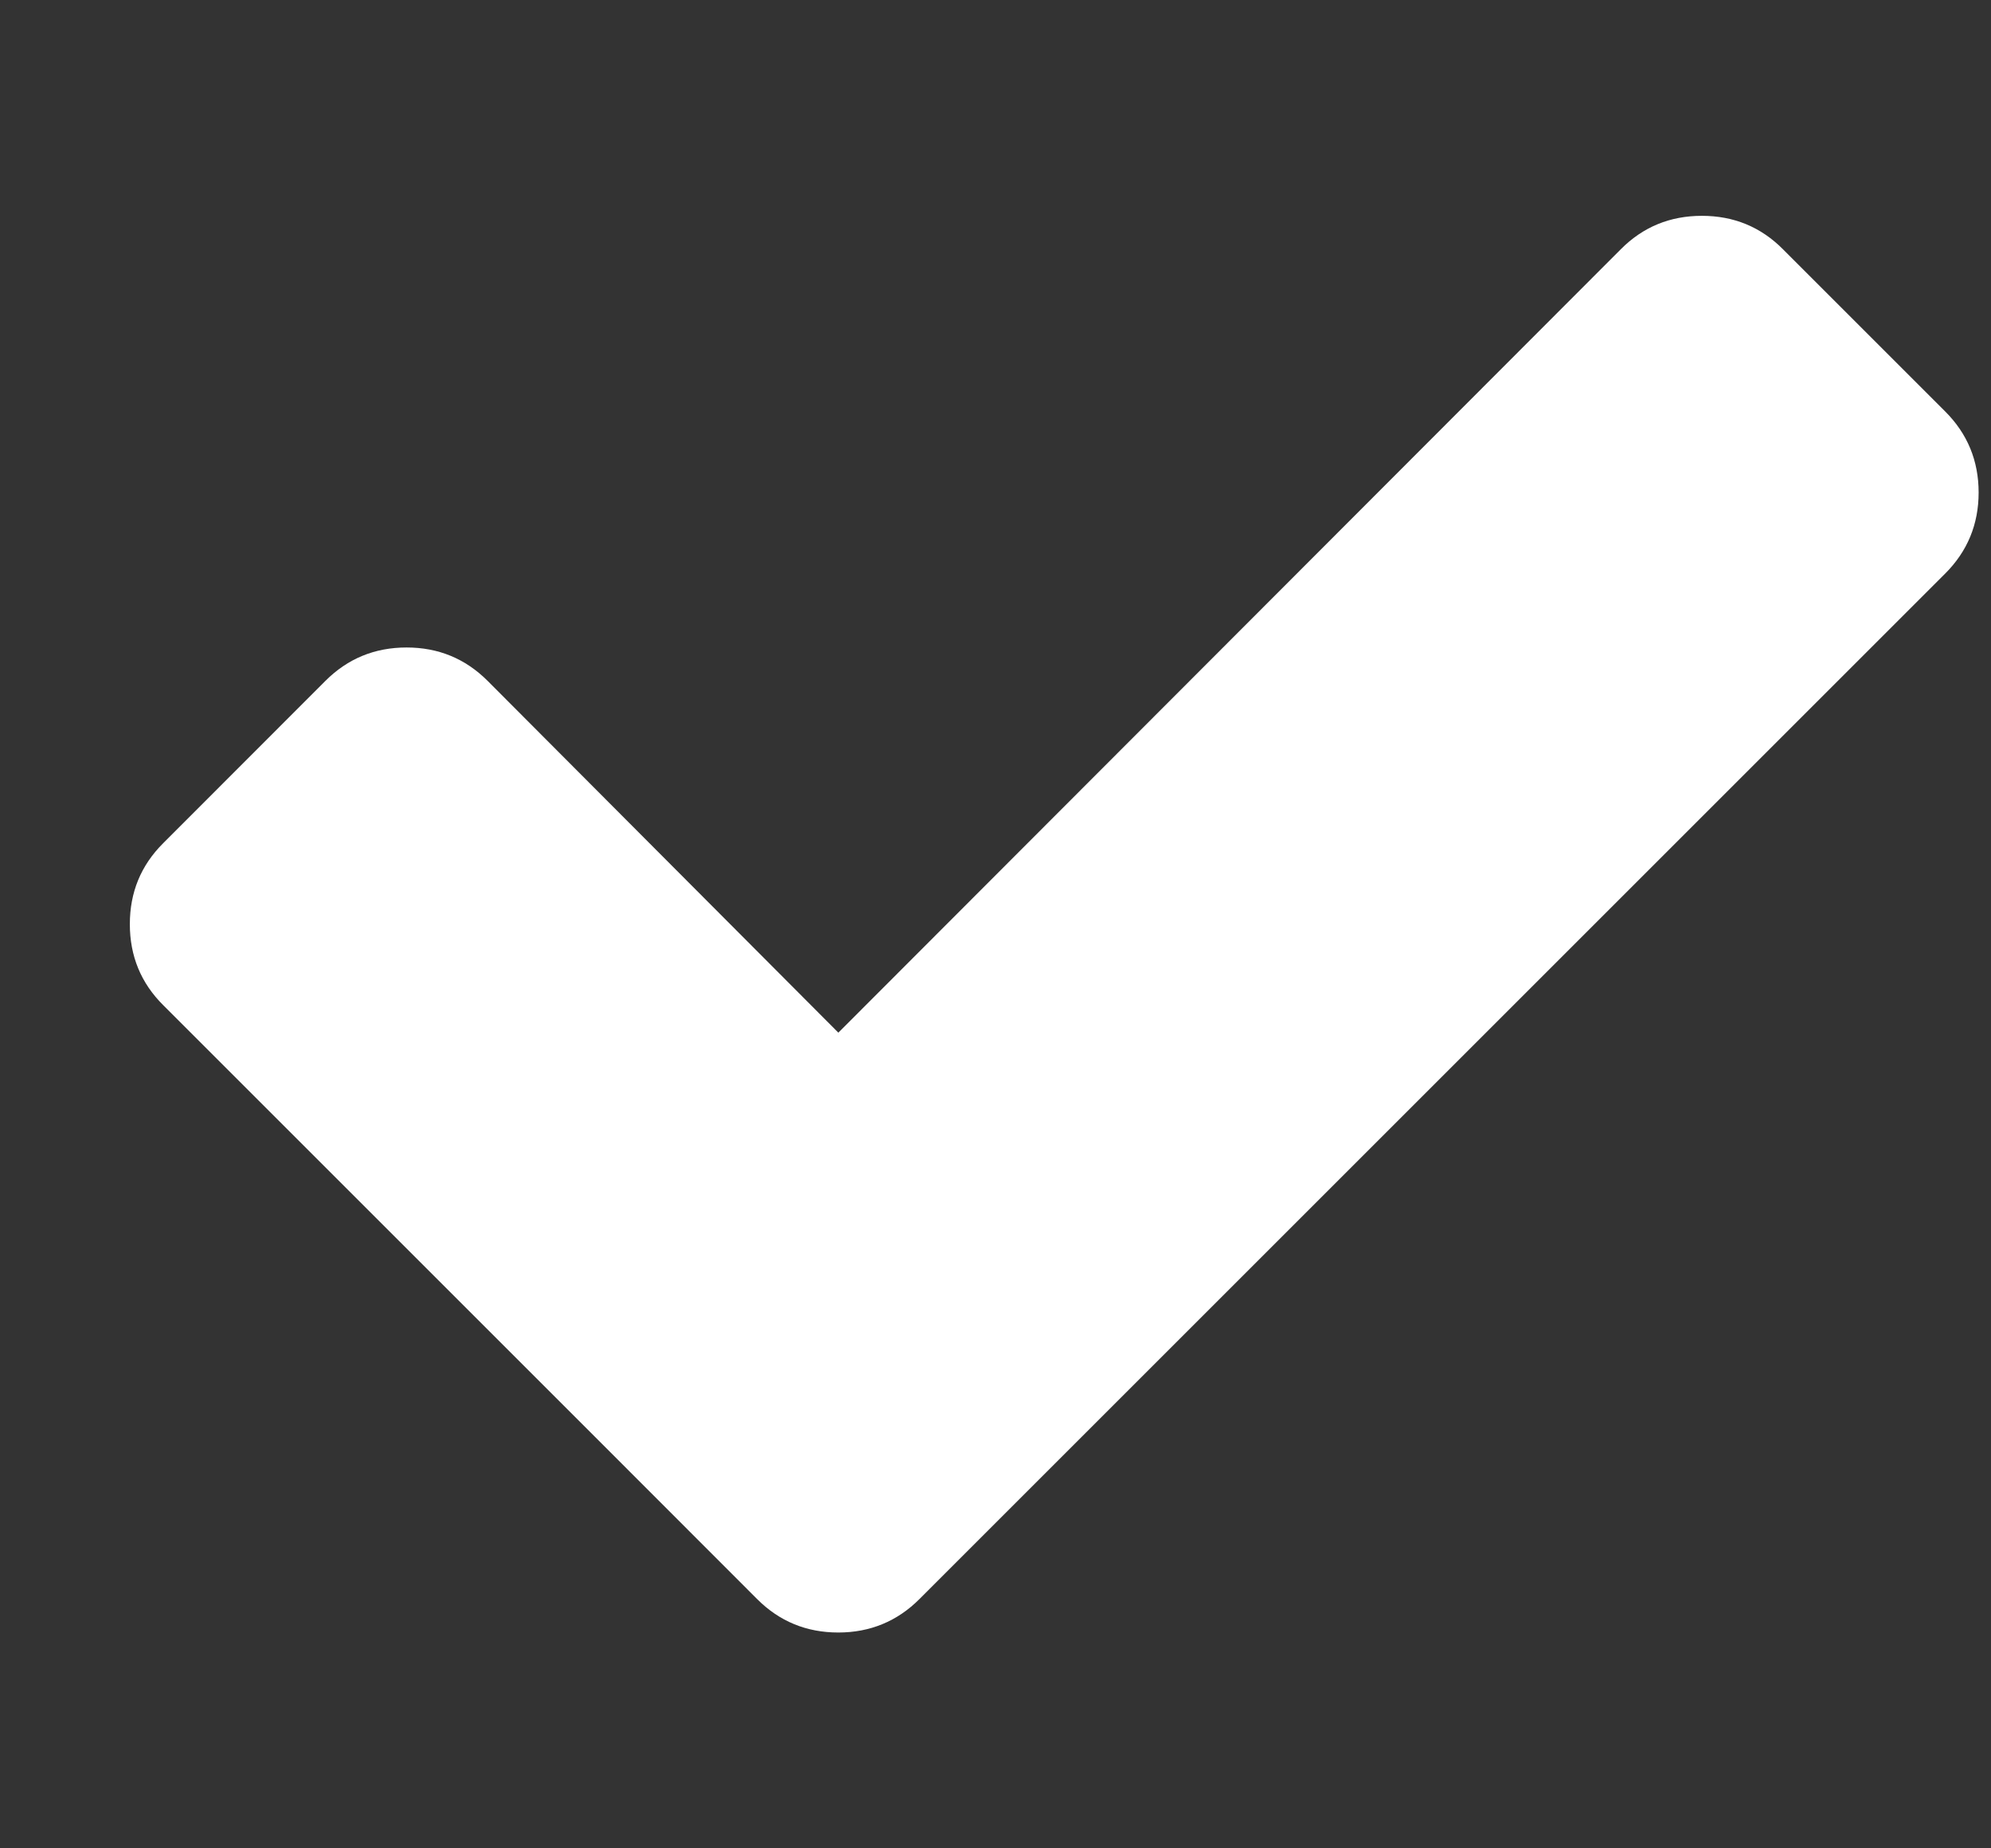 <svg width="14" height="13" viewBox="0 0 14 13" fill="none" xmlns="http://www.w3.org/2000/svg">
<rect x="0" y="0" width="14" height="13" fill="#333333" stroke="none"/>
<g clip-path="url(#clip0)">
<path d="M13.678 2.894L12.537 1.753C12.381 1.596 12.191 1.518 11.967 1.518C11.743 1.518 11.553 1.596 11.397 1.753L5.895 7.263L3.429 4.789C3.272 4.632 3.082 4.554 2.859 4.554C2.635 4.554 2.445 4.632 2.288 4.789L1.148 5.93C0.991 6.086 0.913 6.276 0.913 6.5C0.913 6.724 0.991 6.914 1.148 7.07L4.184 10.106L5.324 11.247C5.481 11.404 5.671 11.482 5.895 11.482C6.118 11.482 6.309 11.403 6.465 11.247L7.606 10.106L13.678 4.034C13.834 3.878 13.913 3.688 13.913 3.464C13.913 3.24 13.834 3.05 13.678 2.894Z" fill="white"/>
</g>
<defs>
<clipPath id="clip0">
<rect width="13" height="13" fill="white" transform="translate(0.913)"/>
</clipPath>
</defs>
</svg>
